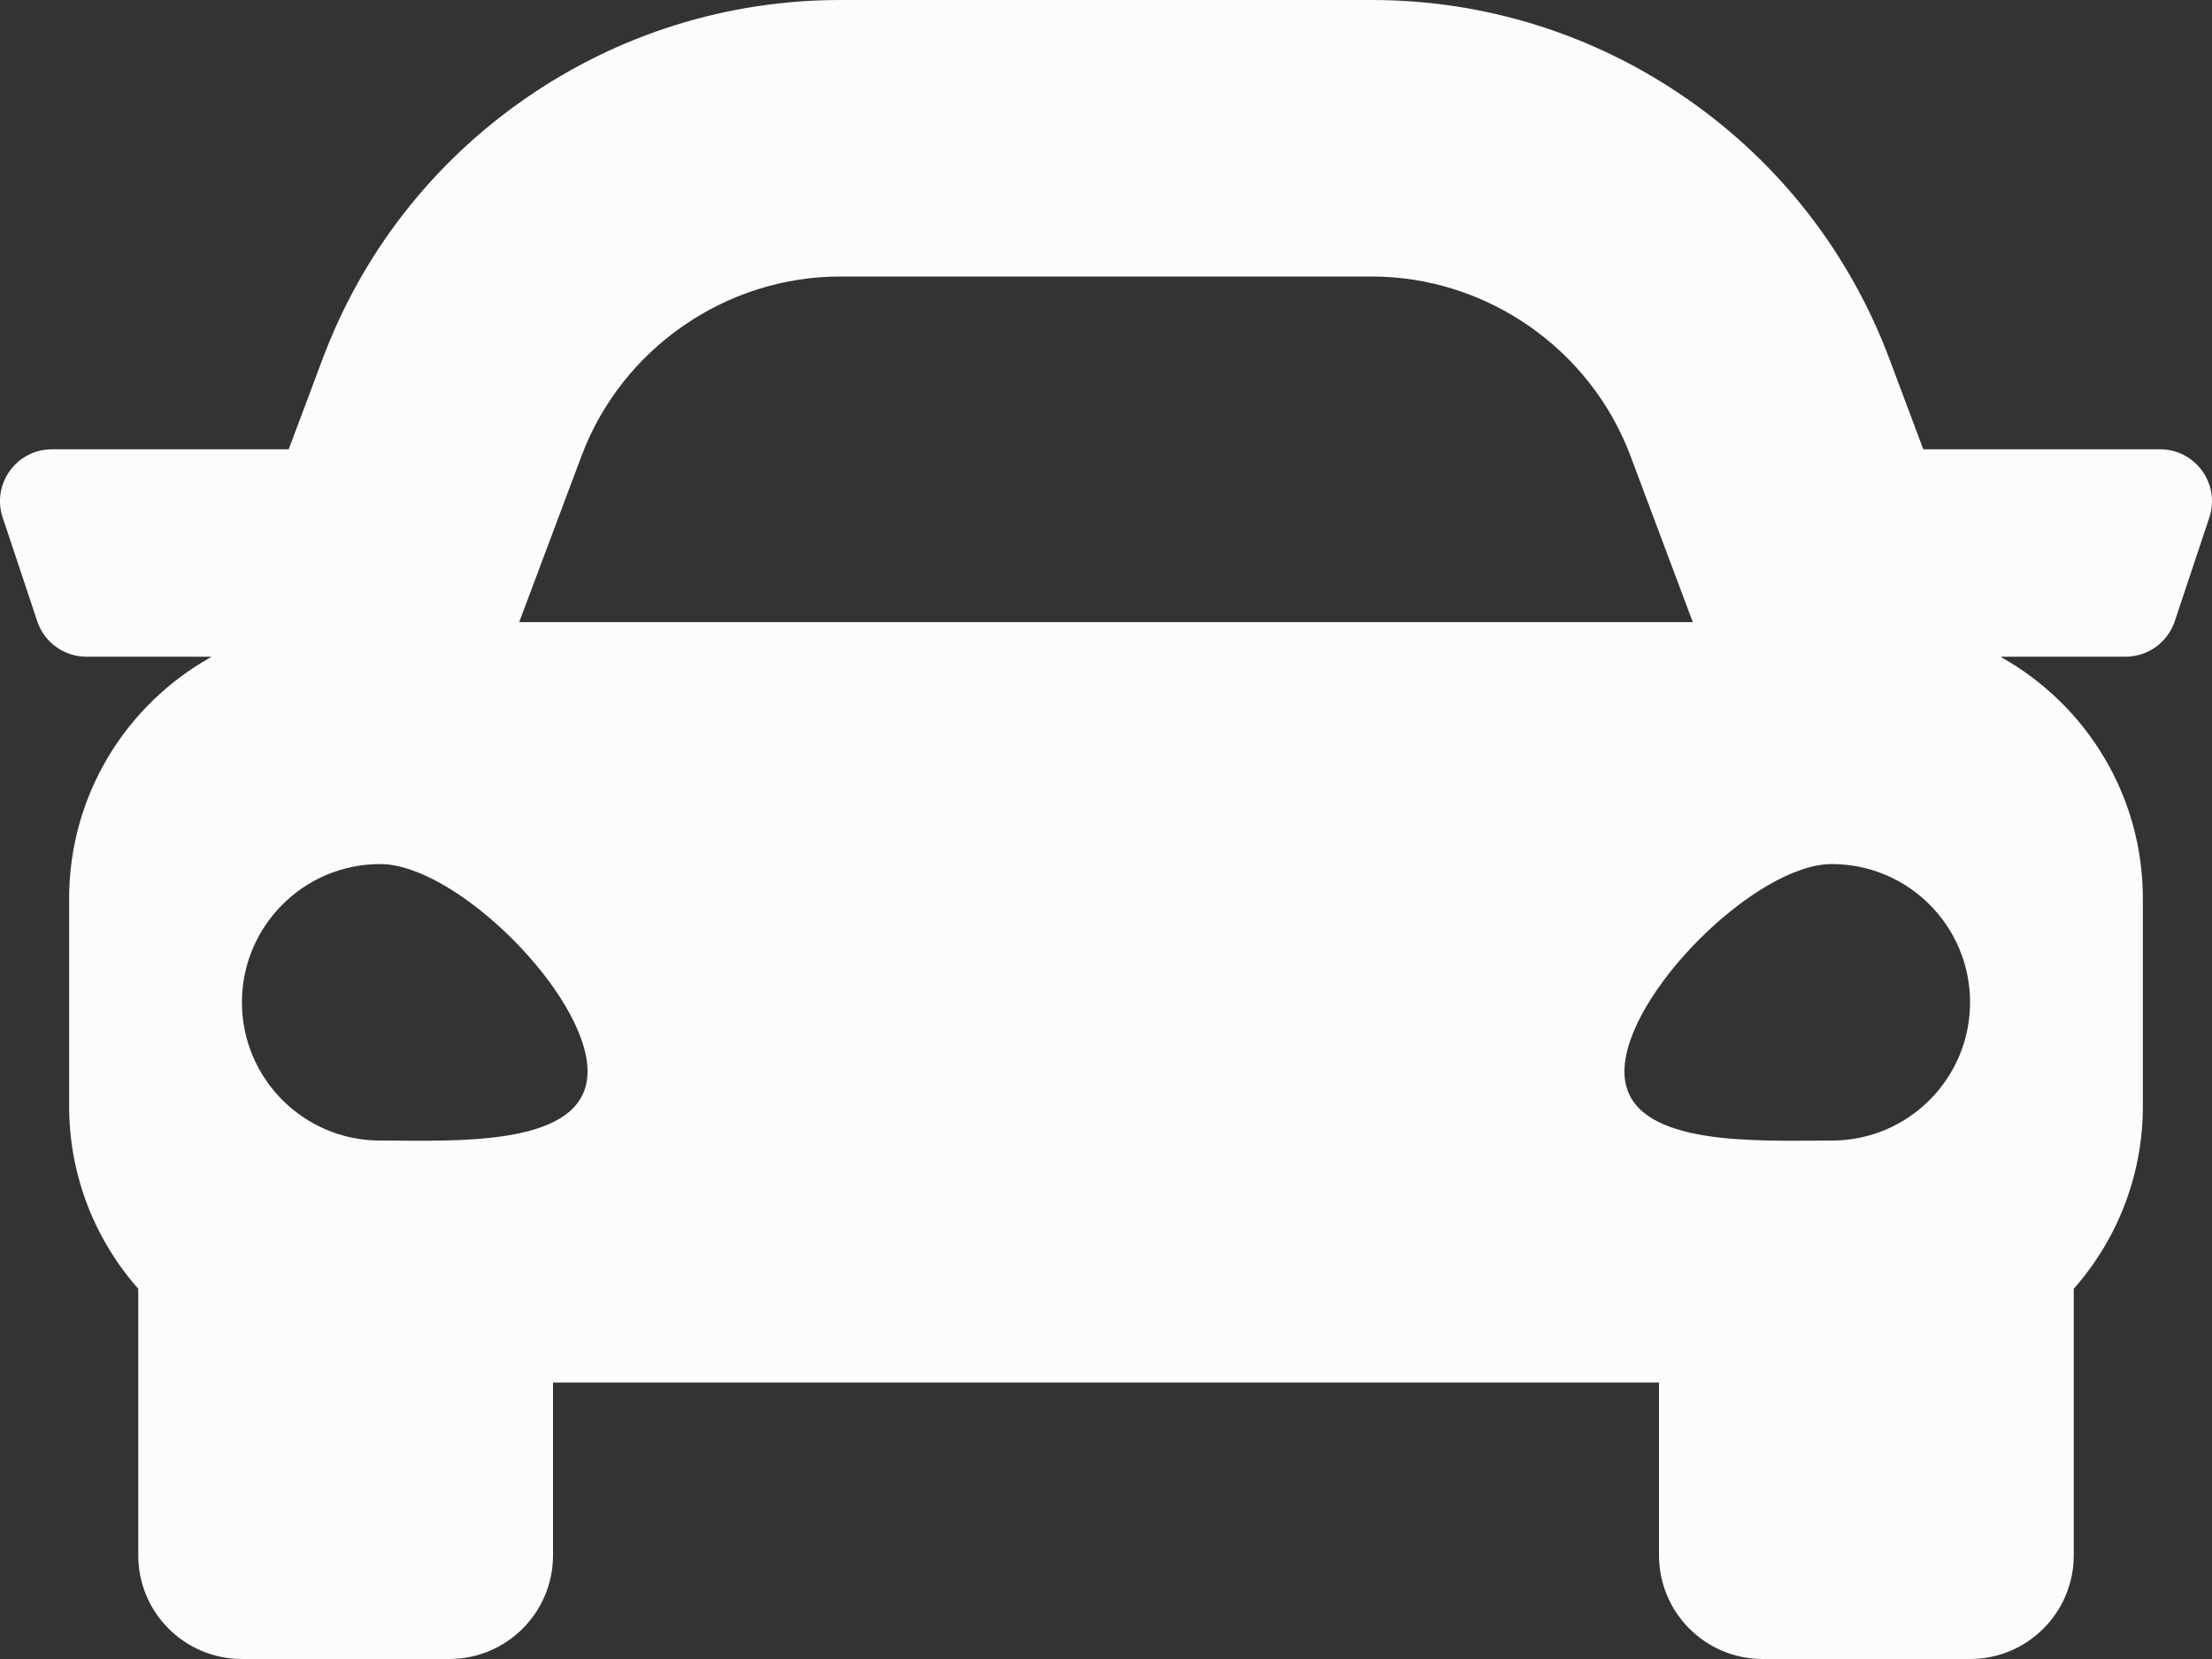 <svg width="56" height="42" viewBox="0 0 56 42" fill="none" xmlns="http://www.w3.org/2000/svg">
<rect x="0" y="0" width="56" height="42" fill="#333333" stroke="none"/>
<path fill-rule="evenodd" clip-rule="evenodd" d="M48.691 11.375H54.687C55.582 11.375 56.215 12.253 55.932 13.103L55.057 15.728C54.878 16.264 54.376 16.625 53.812 16.625H50.66L50.666 16.64C52.804 17.838 54.25 20.125 54.25 22.75V28C54.25 29.774 53.588 31.394 52.5 32.627V39.375C52.5 40.825 51.325 42 49.875 42H44.625C43.175 42 42 40.825 42 39.375V35H14V39.375C14 40.825 12.825 42 11.375 42H6.125C4.675 42 3.5 40.825 3.5 39.375V32.627C2.412 31.394 1.75 29.775 1.75 28V22.75C1.75 20.125 3.196 17.838 5.334 16.64L5.34 16.625H2.188C1.624 16.625 1.122 16.264 0.943 15.728L0.068 13.103C-0.215 12.253 0.418 11.375 1.313 11.375H7.309L8.168 9.084C9.173 6.403 10.949 4.124 13.302 2.493C15.656 0.862 18.413 0 21.276 0H34.724C37.587 0 40.344 0.862 42.698 2.493C45.051 4.124 46.827 6.403 47.832 9.084L48.691 11.375ZM21.276 7C18.375 7 15.741 8.825 14.722 11.542L13.144 15.75H42.856L41.278 11.542C40.259 8.825 37.625 7 34.724 7H21.276ZM9.625 28.875C7.692 28.875 6.125 27.308 6.125 25.375C6.125 23.442 7.692 21.875 9.625 21.875C11.558 21.875 14.875 25.192 14.875 27.125C14.875 28.91 12.046 28.891 10.091 28.877L10.091 28.877C9.929 28.876 9.773 28.875 9.625 28.875ZM45.909 28.877C46.071 28.876 46.227 28.875 46.375 28.875C48.308 28.875 49.875 27.308 49.875 25.375C49.875 23.442 48.308 21.875 46.375 21.875C44.442 21.875 41.125 25.192 41.125 27.125C41.125 28.91 43.954 28.891 45.909 28.877Z" fill="#FCFCFC"/>
</svg>
